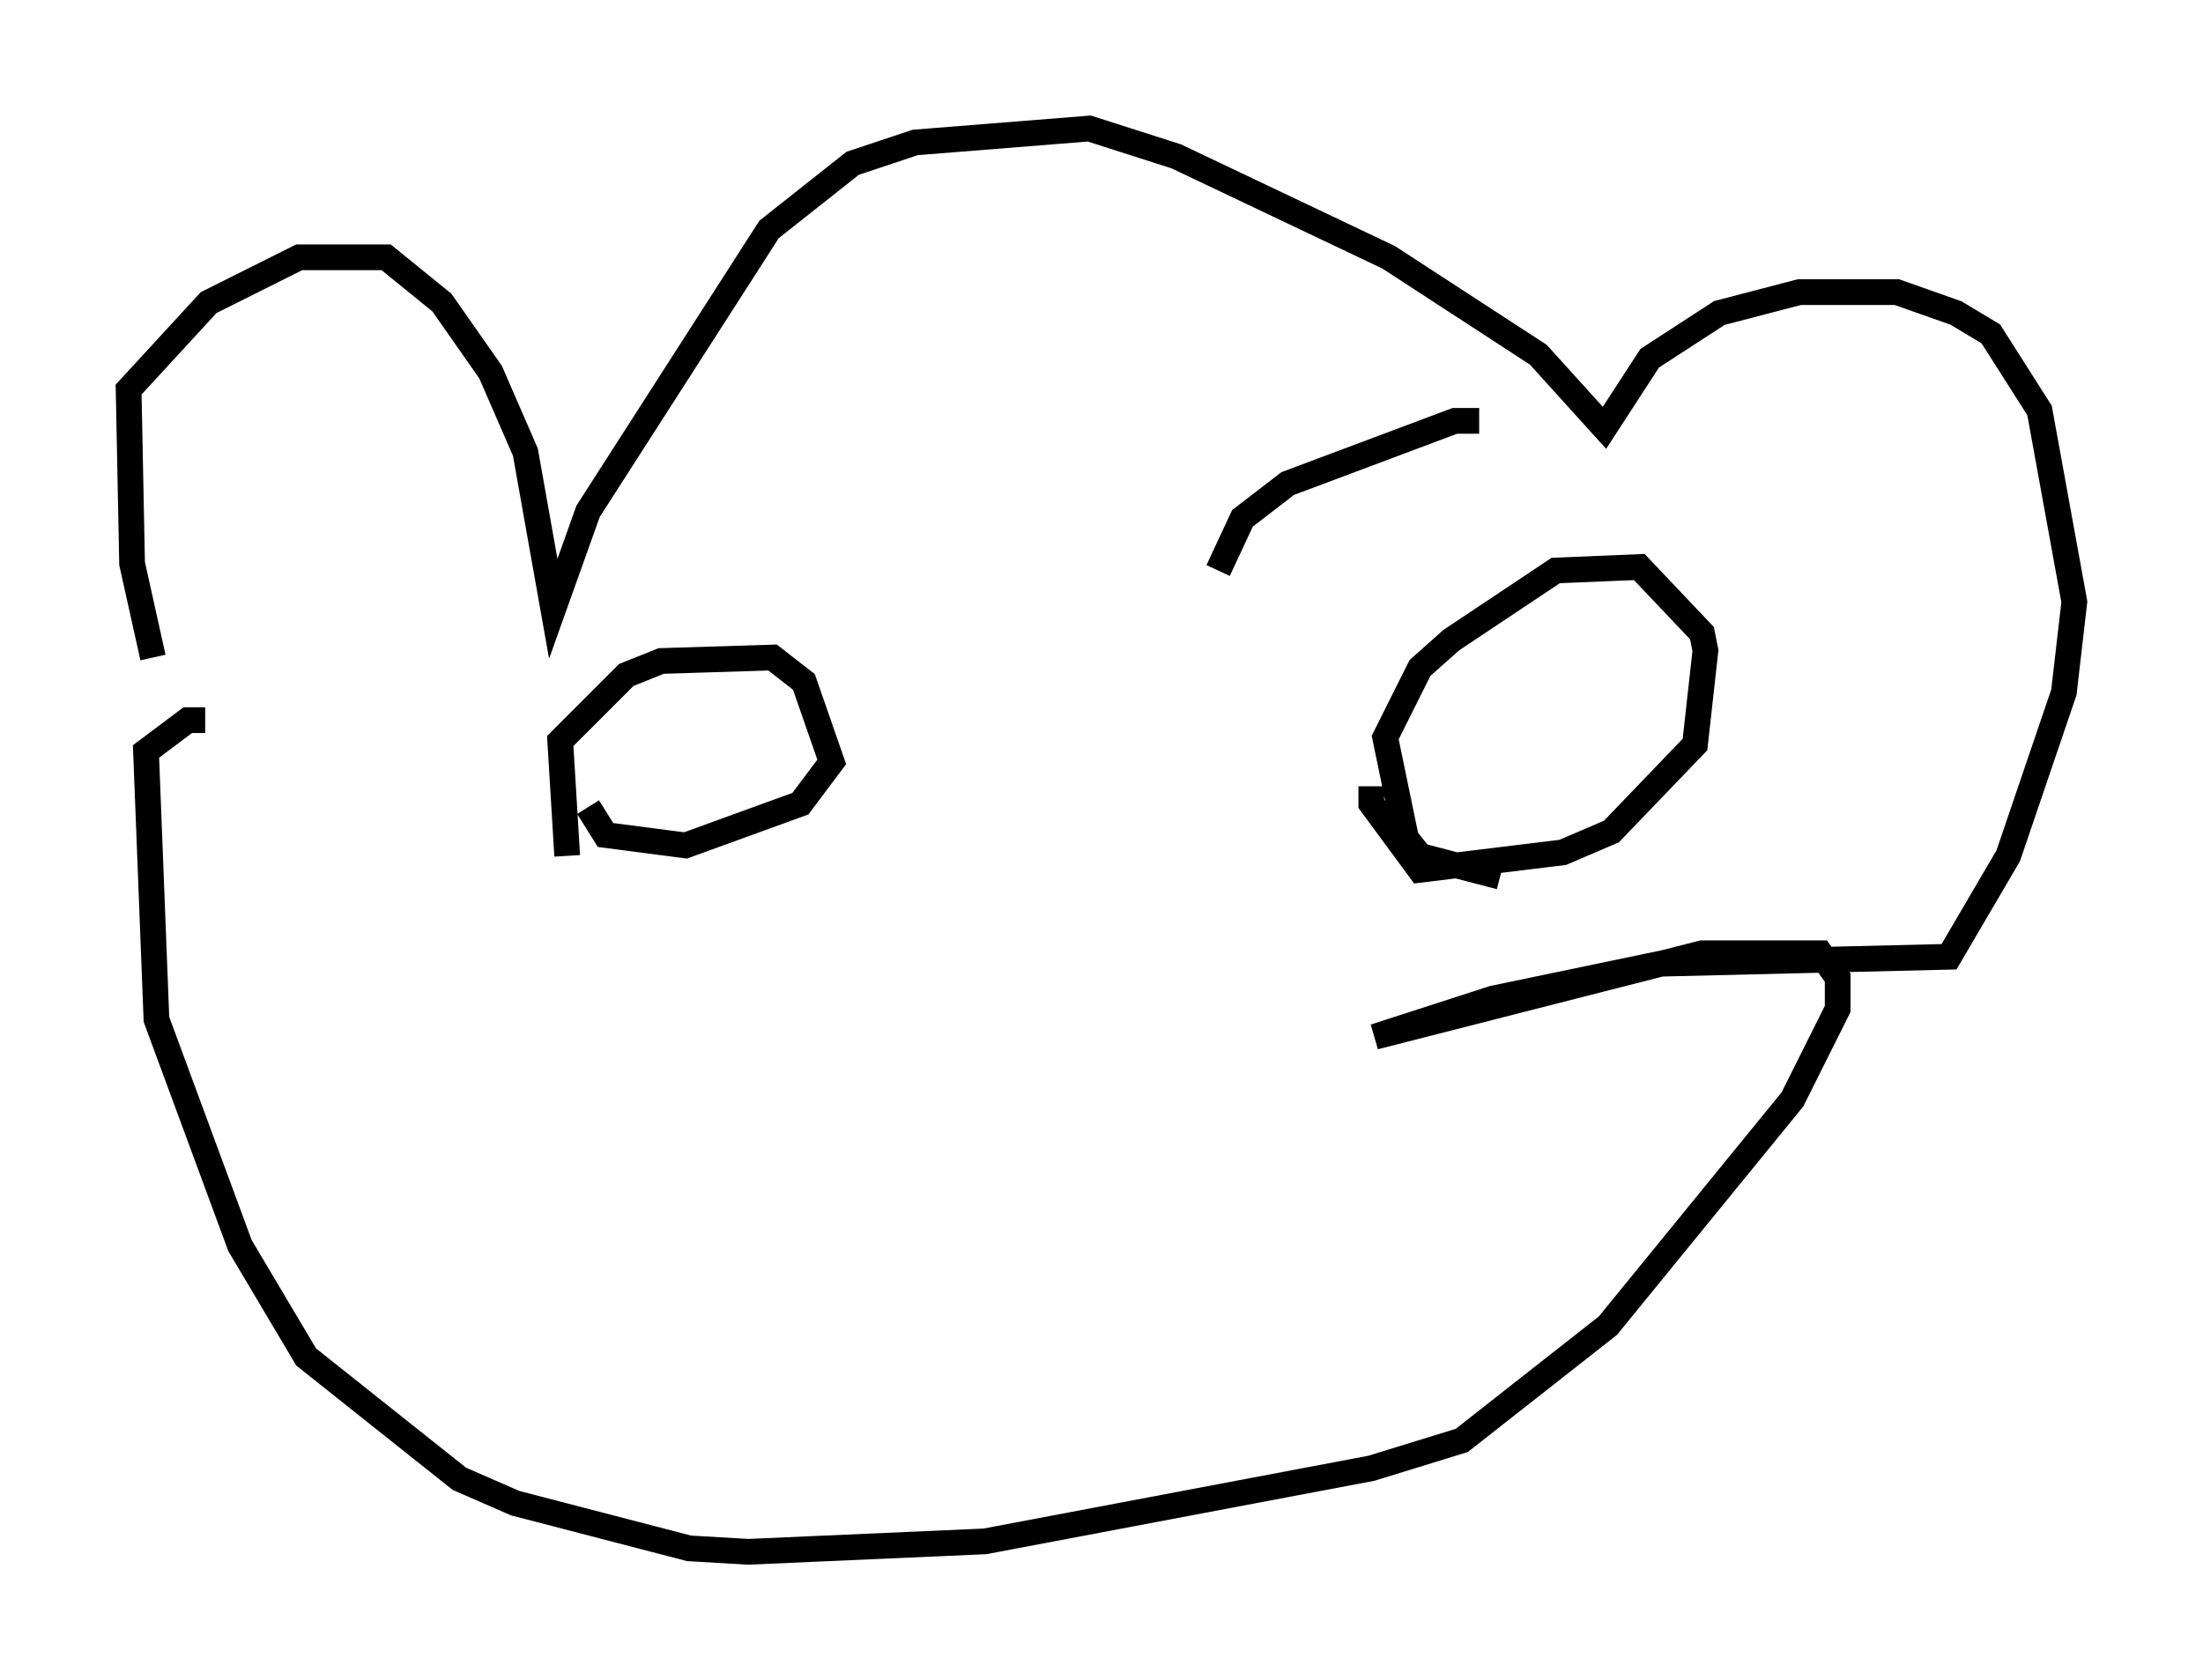 <?xml version="1.0" encoding="utf-8" ?>
<svg baseProfile="full" height="65.344" version="1.1" width="85.642" xmlns="http://www.w3.org/2000/svg" xmlns:ev="http://www.w3.org/2001/xml-events" xmlns:xlink="http://www.w3.org/1999/xlink"><defs /><rect fill="white" height="65.344" width="85.642" x="0" y="0" /><path d="M6.894, 27.598 m-0.947, -2.03 l-0.812, -3.654 -0.135, -6.766 l3.112, -3.383 3.518, -1.759 l3.383, 0.0 2.165, 1.759 l1.894, 2.706 1.353, 3.112 l1.083, 6.089 1.353, -3.789 l7.036, -10.961 3.248, -2.571 l2.436, -0.812 6.766, -0.541 l3.383, 1.083 8.254, 3.924 l5.819, 3.789 2.571, 2.842 l1.759, -2.706 2.706, -1.759 l3.112, -0.812 3.789, 0.0 l2.3, 0.812 1.353, 0.812 l1.894, 2.977 1.353, 7.442 l-0.406, 3.518 -2.165, 6.36 l-2.3, 3.924 -11.231, 0.271 l-6.495, 1.353 -4.601, 1.488 l12.72, -3.248 4.601, 0.0 l0.677, 0.947 0.0, 1.218 l-1.759, 3.518 -7.172, 8.796 l-5.683, 4.465 -3.518, 1.083 l-15.02, 2.842 -9.202, 0.406 l-2.3, -0.135 -6.766, -1.759 l-2.165, -0.947 -5.954, -4.736 l-2.571, -4.33 -3.248, -8.796 l-0.406, -10.419 1.624, -1.218 l0.677, 0.0 m14.073, 5.277 l-0.271, -4.465 2.571, -2.571 l1.353, -0.541 4.33, -0.135 l1.218, 0.947 1.083, 3.112 l-1.218, 1.624 -4.465, 1.624 l-3.112, -0.406 -0.677, -1.083 m35.453, 2.706 l-3.112, -0.812 -0.541, -0.677 l-0.812, -3.924 1.353, -2.706 l1.218, -1.083 4.059, -2.706 l3.248, -0.135 2.436, 2.571 l0.135, 0.677 -0.406, 3.654 l-3.248, 3.383 -1.894, 0.812 l-5.548, 0.677 -1.894, -2.571 l0.0, -0.677 m-5.954, -8.39 l0.947, -2.03 1.759, -1.353 l6.495, -2.436 0.947, 0.0 " fill="none" stroke="black" stroke-width="1" /></svg>